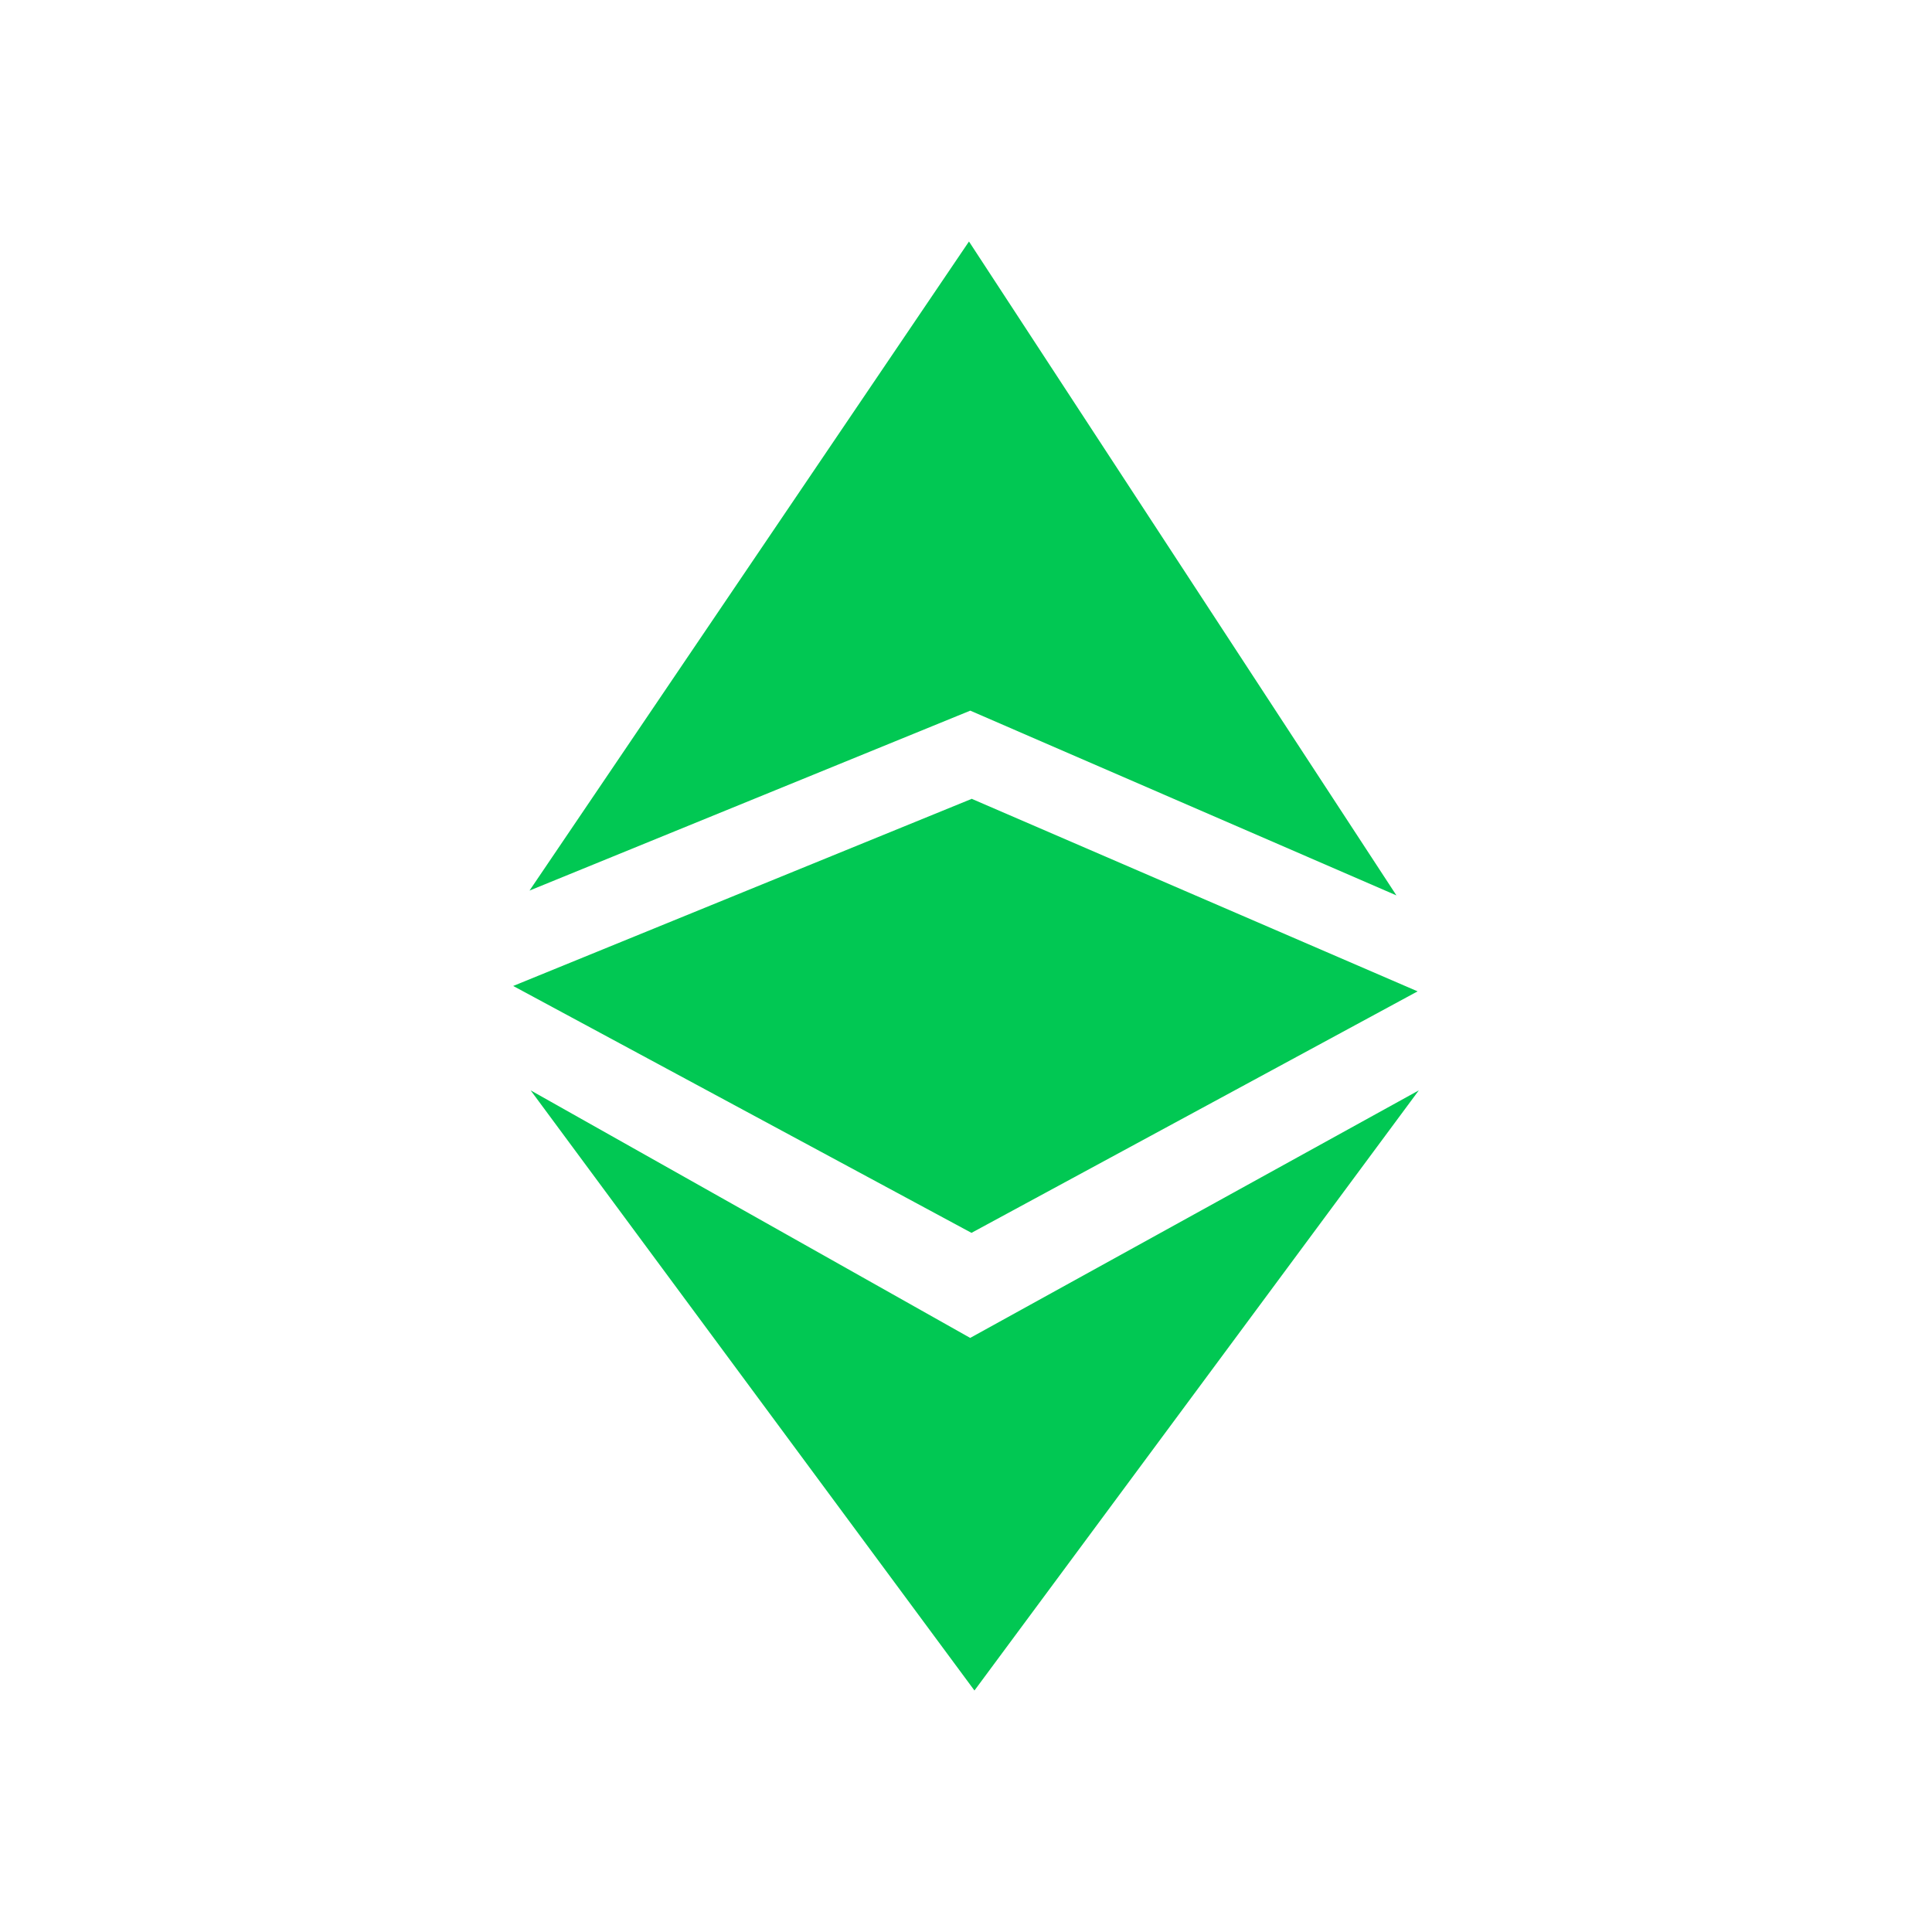 <svg xmlns="http://www.w3.org/2000/svg" width="3em" height="3em" viewBox="0 0 24 24"><path fill="#01C853" d="m6.578 11.063l5.475-2.235l5.294 2.295L12.037 3zm.014 2.482l5.46 3.075l5.573-3.075L12.105 21zm5.476-3.623l5.542 2.393l-5.542 3l-5.693-3.067l5.7-2.326z"/></svg>